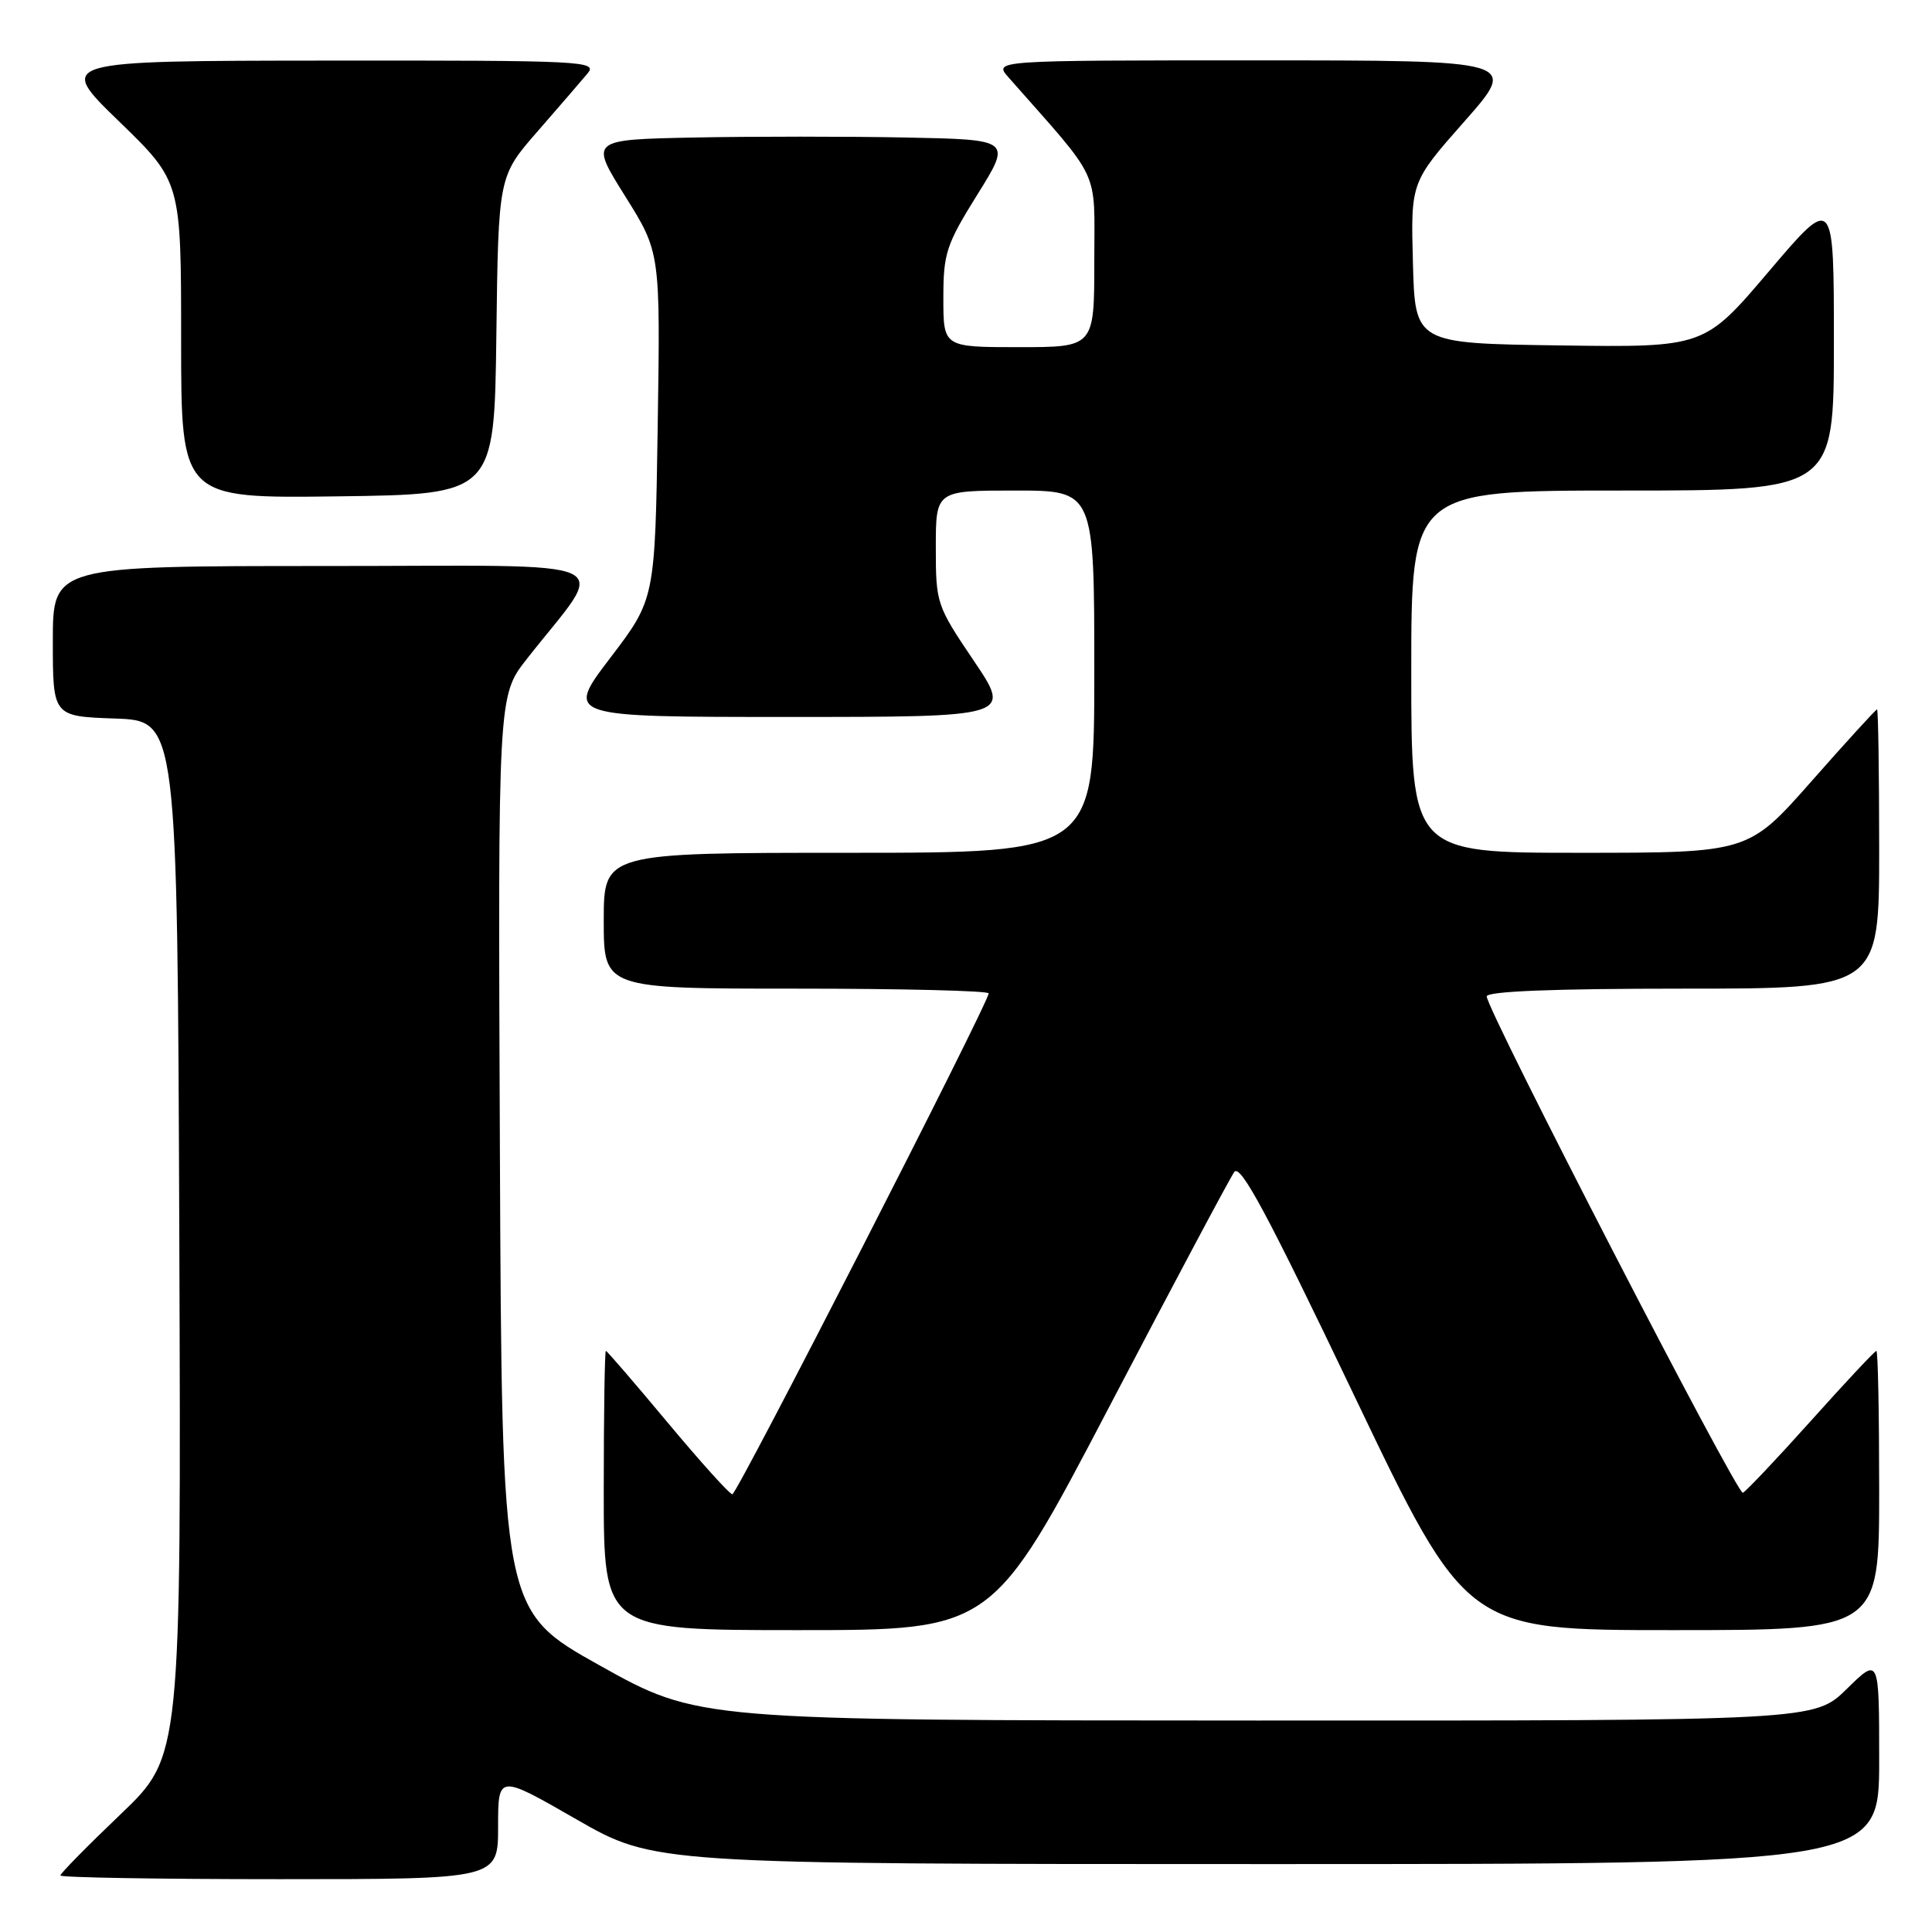 <?xml version="1.0" encoding="UTF-8" standalone="no"?>
<!DOCTYPE svg PUBLIC "-//W3C//DTD SVG 1.1//EN" "http://www.w3.org/Graphics/SVG/1.1/DTD/svg11.dtd" >
<svg xmlns="http://www.w3.org/2000/svg" xmlns:xlink="http://www.w3.org/1999/xlink" version="1.1" viewBox="0 0 256 256">
 <g >
 <path fill="currentColor"
d=" M 66.00 242.06 C 66.00 235.11 66.00 235.11 76.36 241.06 C 86.71 247.00 86.71 247.00 167.86 247.00 C 249.00 247.00 249.00 247.00 249.00 233.29 C 249.00 219.58 249.00 219.58 244.71 223.79 C 240.42 228.00 240.42 228.00 166.46 227.98 C 92.50 227.96 92.50 227.96 79.50 220.70 C 66.50 213.44 66.50 213.44 66.24 152.82 C 65.98 92.20 65.98 92.20 69.78 87.35 C 80.58 73.57 83.68 75.00 43.12 75.00 C 7.00 75.00 7.00 75.00 7.00 84.96 C 7.00 94.92 7.00 94.92 15.25 95.21 C 23.50 95.50 23.50 95.50 23.76 164.11 C 24.01 232.72 24.01 232.72 16.01 240.37 C 11.60 244.58 8.00 248.24 8.00 248.51 C 8.00 248.78 21.05 249.00 37.00 249.00 C 66.00 249.00 66.00 249.00 66.00 242.06 Z  M 147.00 186.37 C 155.53 170.08 162.97 156.09 163.55 155.29 C 164.36 154.17 167.96 160.89 179.44 184.92 C 194.30 216.00 194.30 216.00 221.65 216.00 C 249.00 216.00 249.00 216.00 249.00 197.50 C 249.00 187.32 248.84 179.00 248.63 179.00 C 248.43 179.00 244.53 183.16 239.97 188.25 C 235.40 193.34 231.34 197.63 230.94 197.80 C 230.18 198.11 197.00 133.82 197.00 132.03 C 197.00 131.35 205.82 131.00 223.00 131.00 C 249.00 131.00 249.00 131.00 249.00 112.50 C 249.00 102.33 248.87 94.00 248.72 94.00 C 248.56 94.00 244.66 98.27 240.05 103.50 C 231.67 113.00 231.67 113.00 209.33 113.00 C 187.00 113.00 187.00 113.00 187.00 89.00 C 187.00 65.00 187.00 65.00 215.00 65.00 C 243.00 65.00 243.00 65.00 243.00 45.41 C 243.00 25.82 243.00 25.82 234.41 35.93 C 225.83 46.04 225.83 46.04 206.66 45.77 C 187.50 45.50 187.50 45.50 187.22 34.82 C 186.93 24.14 186.93 24.14 194.06 16.07 C 201.18 8.00 201.18 8.00 166.42 8.00 C 131.65 8.00 131.65 8.00 133.63 10.25 C 146.07 24.36 145.00 22.07 145.00 34.61 C 145.00 46.00 145.00 46.00 135.00 46.00 C 125.00 46.00 125.00 46.00 125.00 39.51 C 125.00 33.55 125.37 32.42 129.52 25.76 C 134.04 18.50 134.04 18.50 120.02 18.22 C 112.31 18.07 99.73 18.07 92.07 18.22 C 78.14 18.50 78.14 18.50 82.82 25.97 C 87.50 33.44 87.50 33.44 87.15 56.41 C 86.80 79.39 86.80 79.39 80.85 87.19 C 74.91 95.00 74.91 95.00 104.49 95.00 C 134.06 95.00 134.06 95.00 129.03 87.55 C 124.09 80.23 124.00 79.95 124.00 72.55 C 124.00 65.00 124.00 65.00 134.50 65.00 C 145.00 65.00 145.00 65.00 145.00 89.00 C 145.00 113.00 145.00 113.00 112.50 113.00 C 80.00 113.00 80.00 113.00 80.00 122.00 C 80.00 131.00 80.00 131.00 105.50 131.00 C 119.53 131.00 131.00 131.28 131.00 131.63 C 131.00 132.87 97.67 198.00 97.04 198.00 C 96.68 198.00 92.83 193.72 88.47 188.50 C 84.12 183.28 80.43 179.00 80.28 179.00 C 80.13 179.00 80.00 187.32 80.00 197.50 C 80.00 216.00 80.00 216.00 105.75 216.00 C 131.50 216.00 131.50 216.00 147.00 186.37 Z  M 65.77 44.43 C 66.04 23.36 66.04 23.36 71.21 17.43 C 74.05 14.17 77.04 10.71 77.84 9.75 C 79.24 8.09 77.49 8.00 43.40 8.03 C 7.50 8.06 7.50 8.06 15.75 16.06 C 24.00 24.06 24.00 24.06 24.00 45.05 C 24.00 66.04 24.00 66.04 44.75 65.77 C 65.50 65.50 65.50 65.50 65.77 44.43 Z "/>
</g>
</svg>
